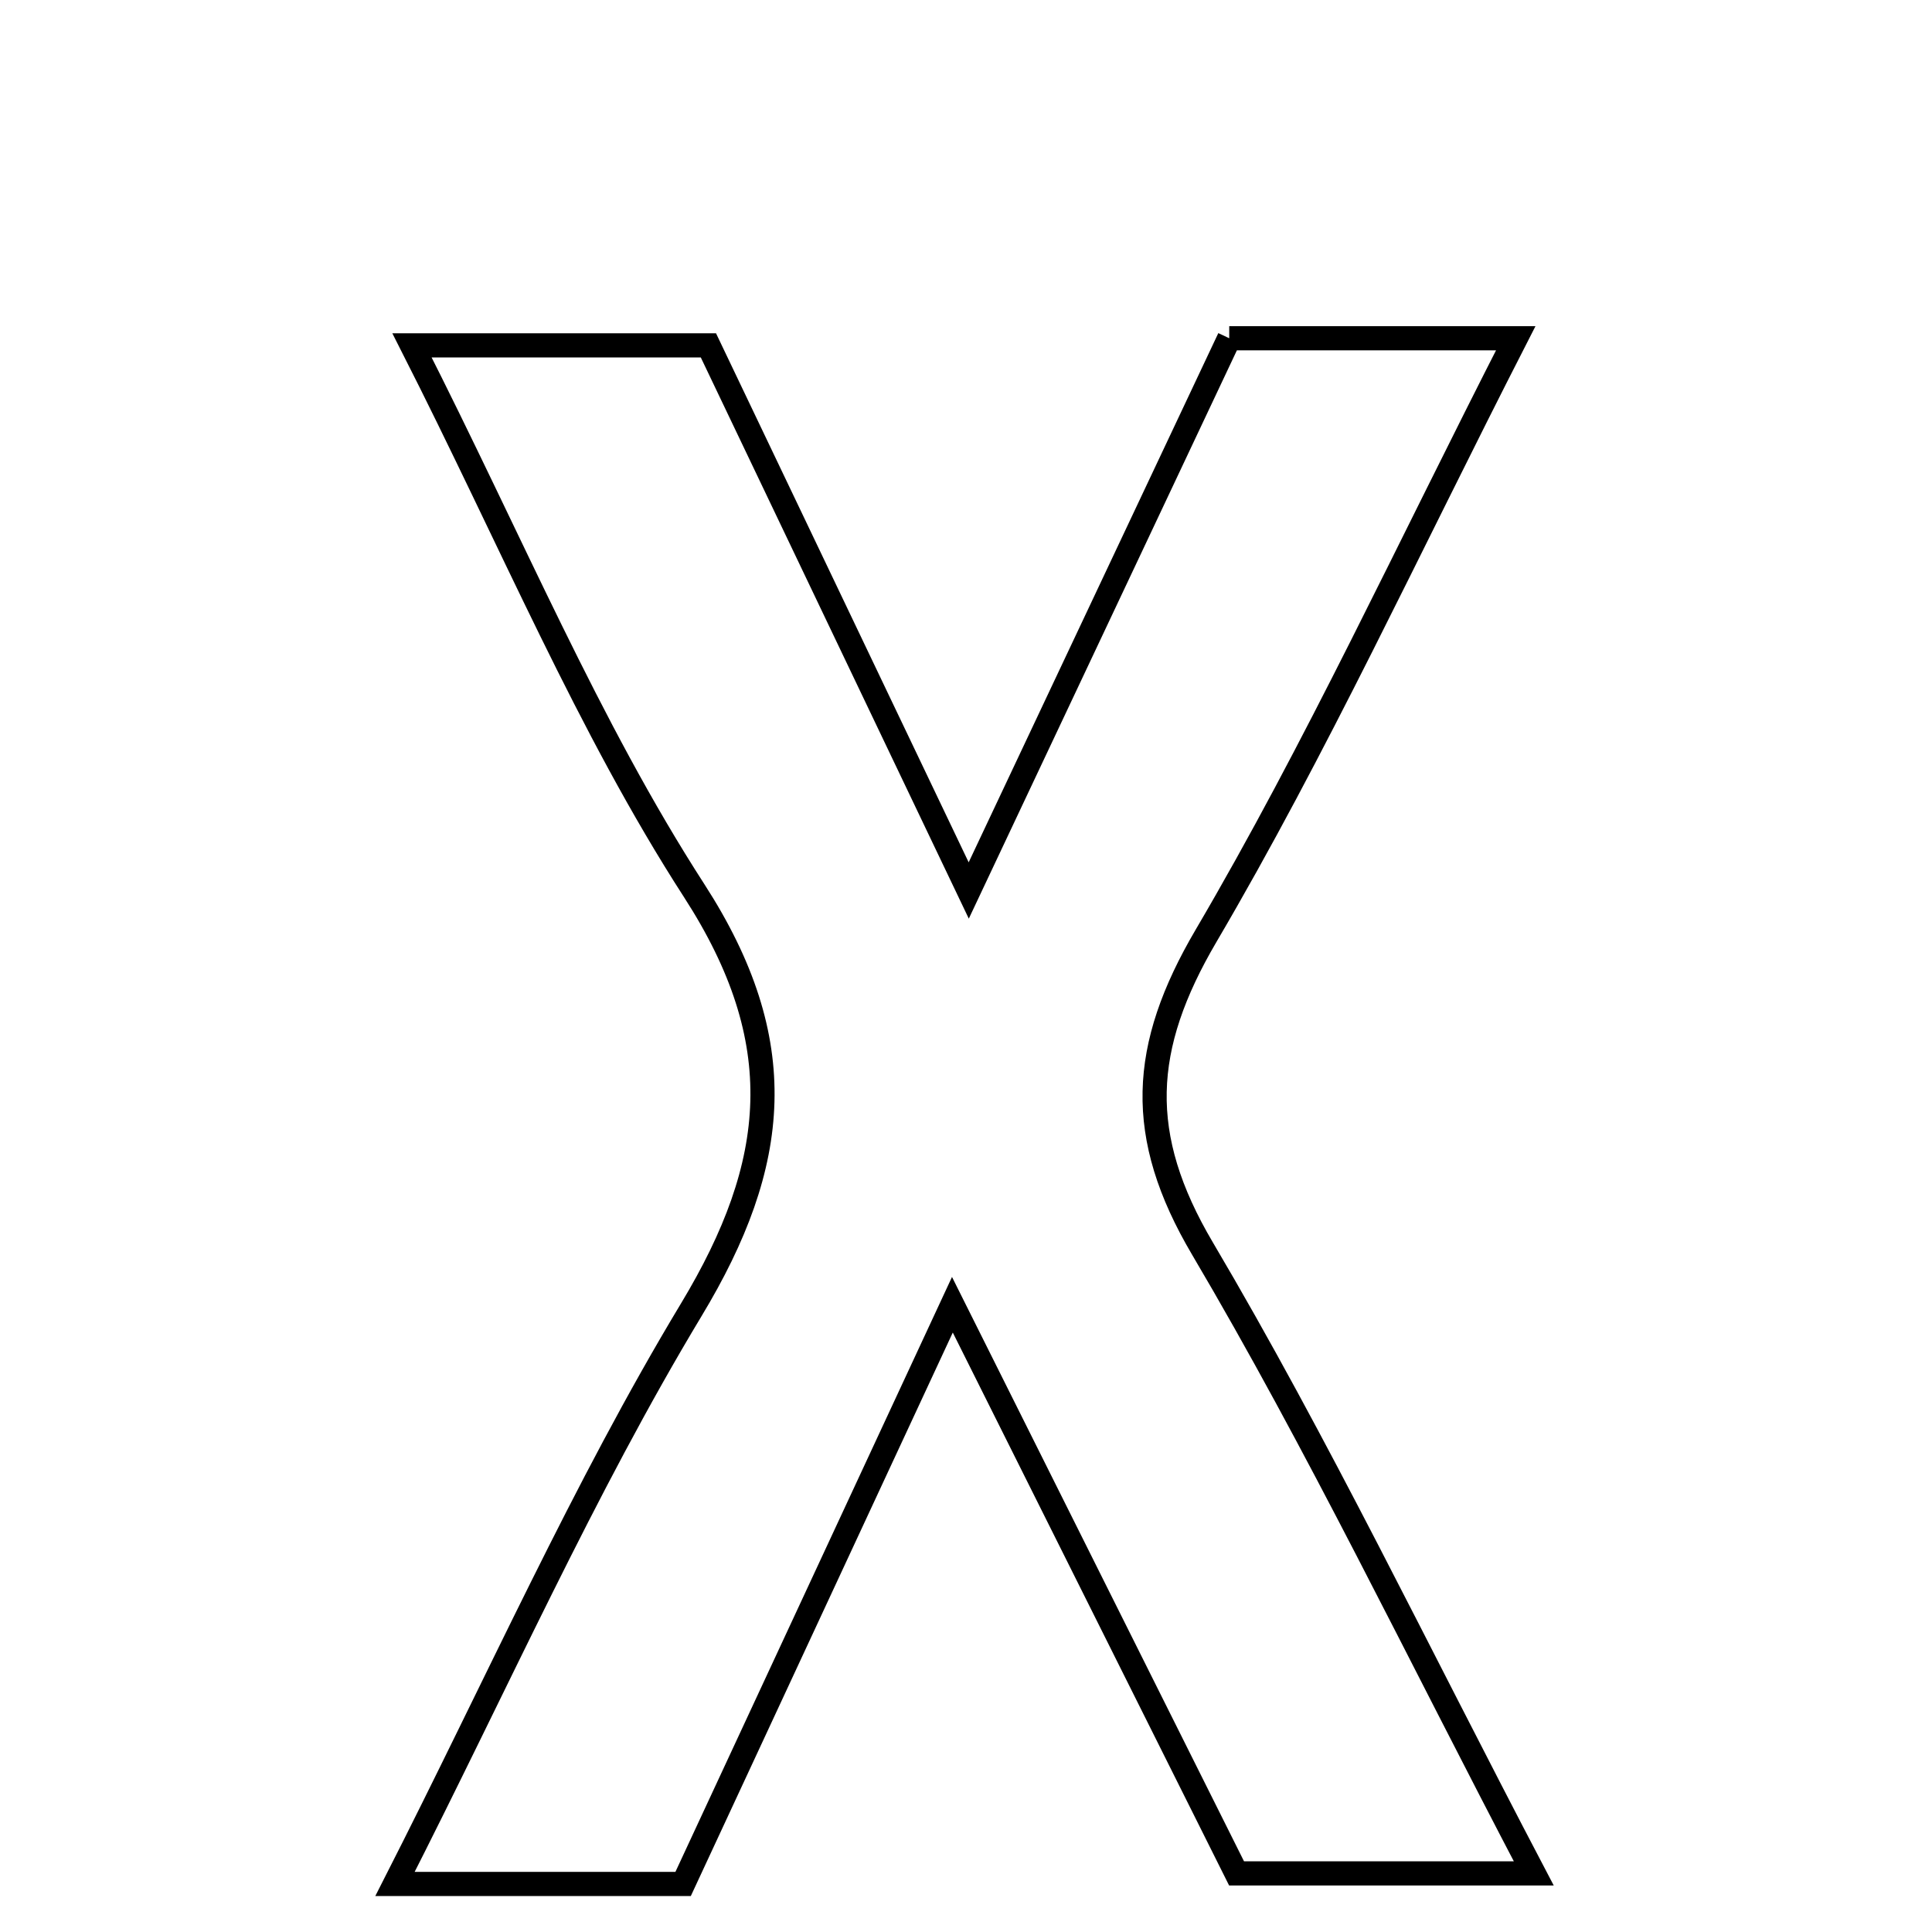 <svg xmlns="http://www.w3.org/2000/svg" viewBox="0.0 0.0 24.0 24.0" height="200px" width="200px"><path fill="none" stroke="black" stroke-width=".3" stroke-opacity="1.0"  filling="0" d="M15.27 4.202 C16.386 4.202 17.41 4.202 18.829 4.202 C17.482 6.836 16.348 9.299 14.982 11.625 C14.168 13.012 14.108 14.105 14.937 15.509 C16.372 17.939 17.596 20.494 19.053 23.272 C17.741 23.272 16.683 23.272 15.361 23.272 C14.32 21.188 13.196 18.939 11.831 16.208 C10.627 18.797 9.613 20.979 8.486 23.403 C7.323 23.403 6.296 23.403 4.907 23.403 C6.188 20.887 7.248 18.494 8.587 16.271 C9.686 14.449 9.832 12.936 8.624 11.065 C7.305 9.022 6.361 6.737 5.118 4.29 C6.481 4.29 7.551 4.29 8.8 4.29 C9.811 6.407 10.861 8.606 12.034 11.062 C13.186 8.621 14.22 6.427 15.27 4.202"></path></svg>